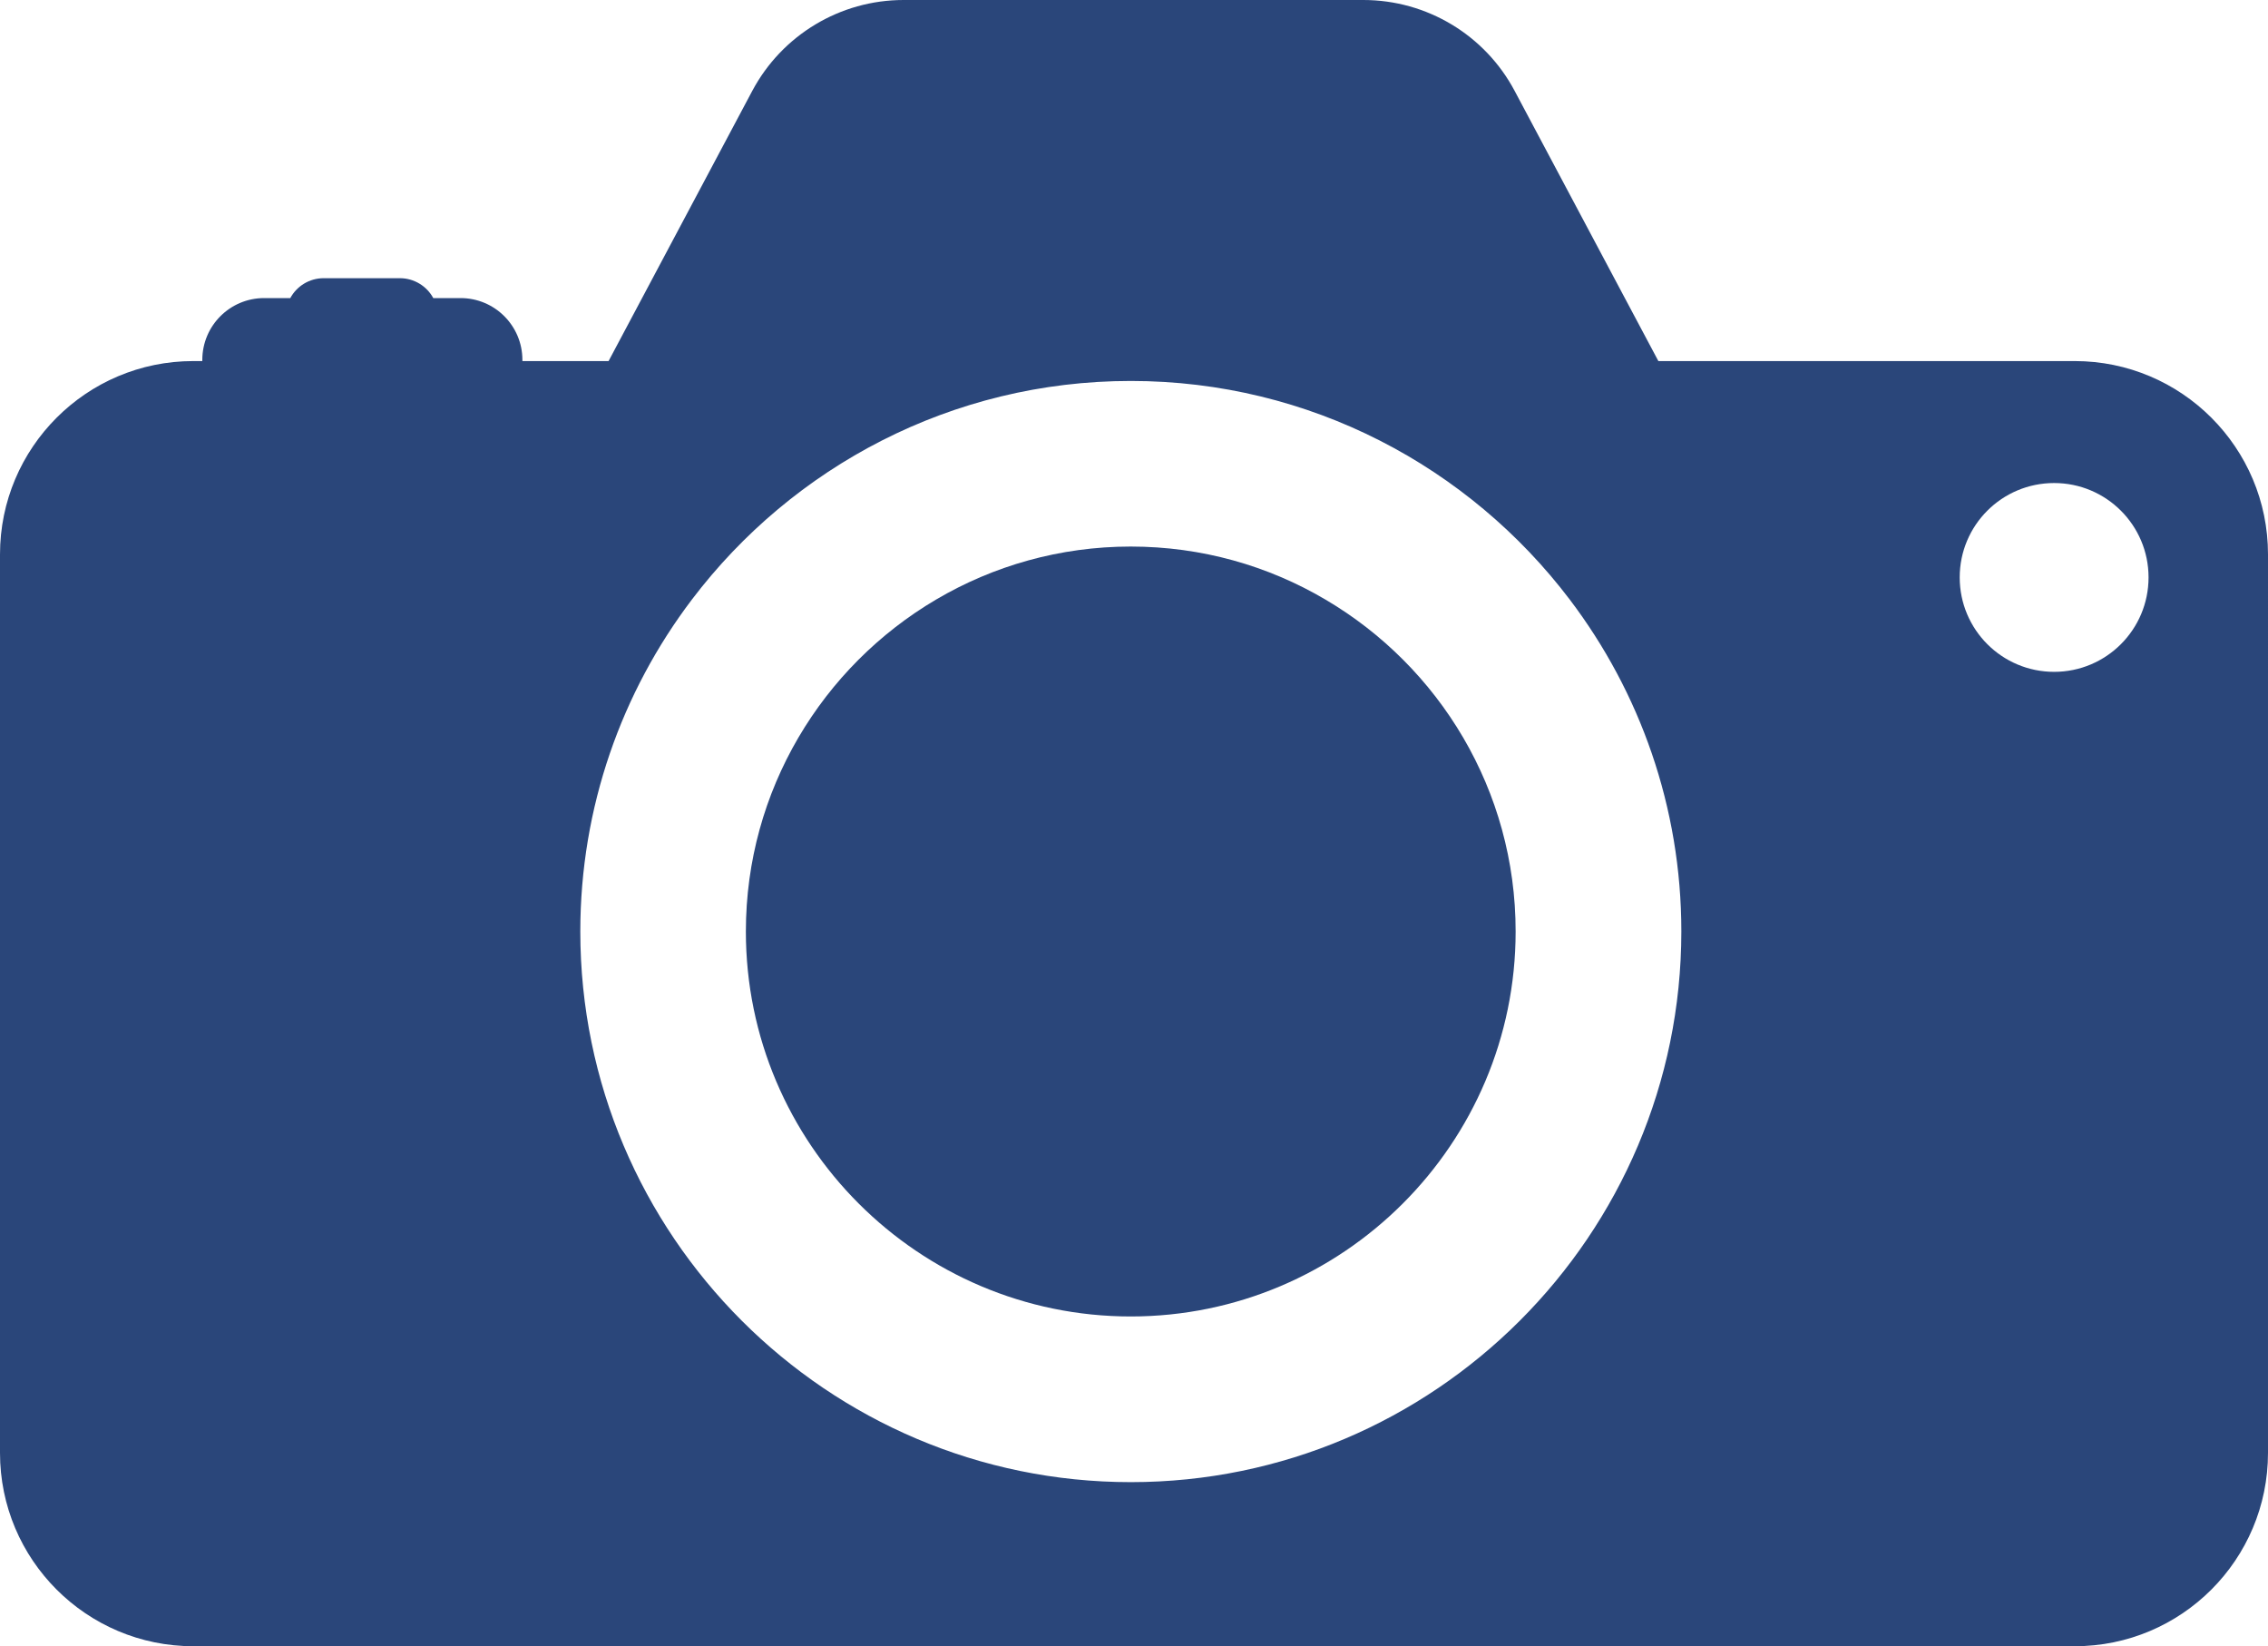 <?xml version="1.0" encoding="utf-8"?>
<!-- Generator: Adobe Illustrator 23.0.2, SVG Export Plug-In . SVG Version: 6.00 Build 0)  -->
<svg version="1.1" id="Layer_1" xmlns="http://www.w3.org/2000/svg" xmlns:xlink="http://www.w3.org/1999/xlink" x="0px" y="0px"
	 viewBox="0 0 3000 2177.2" style="enable-background:new 0 0 3000 2177.2;" xml:space="preserve">
<style type="text/css">
	.st0{fill:#2A467A;}
</style>
<g>
	<g>
		<path class="st0" d="M1753.2,792.9c-75.6-44.6-163.6-70.1-257.5-70.1c-93.9,0-182,25.6-257.5,70.1
			c-150.4,88.6-251.6,252.2-251.6,439c0,280.7,228.4,509.1,509.1,509.1c280.7,0,509.1-228.4,509.1-509.1
			C2004.9,1045.1,1903.7,881.4,1753.2,792.9z"/>
		<path class="st0" d="M2744.3,477.5h-550.7l-190.1-357.3C1964.2,46.2,1887.2,0,1803.4,0h-608.2c-83.8,0-160.8,46.3-200.2,120.3
			l-190,357.2h-114V476c0-45.2-36.6-81.8-81.8-81.8h-36.1c-8.5-15.7-25.2-26.3-44.2-26.3H428.2c-19.1,0-35.7,10.6-44.2,26.3h-34.6
			c-45.2,0-81.8,36.6-81.8,81.8v1.5h-11.9C114.5,477.5,0,592,0,733.2v1188.2c0,141.2,114.5,255.7,255.7,255.7h2488.6
			c141.2,0,255.7-114.5,255.7-255.7V733.2C3000,592,2885.5,477.5,2744.3,477.5z M1495.8,1960.1c-401.5,0-728.2-326.7-728.2-728.2
			c0-164.7,55-316.9,147.6-439c133.1-175.5,343.8-289.1,580.6-289.1c236.7,0,447.5,113.6,580.6,289.1
			c92.6,122.1,147.6,274.3,147.6,439C2223.9,1633.4,1897.2,1960.1,1495.8,1960.1z M2717.1,888.5c-69,0-124.9-55.9-124.9-124.9
			c0-69,55.9-124.8,124.9-124.8c69,0,124.9,55.9,124.9,124.8C2842,832.6,2786.1,888.5,2717.1,888.5z"/>
	</g>
</g>
</svg>
